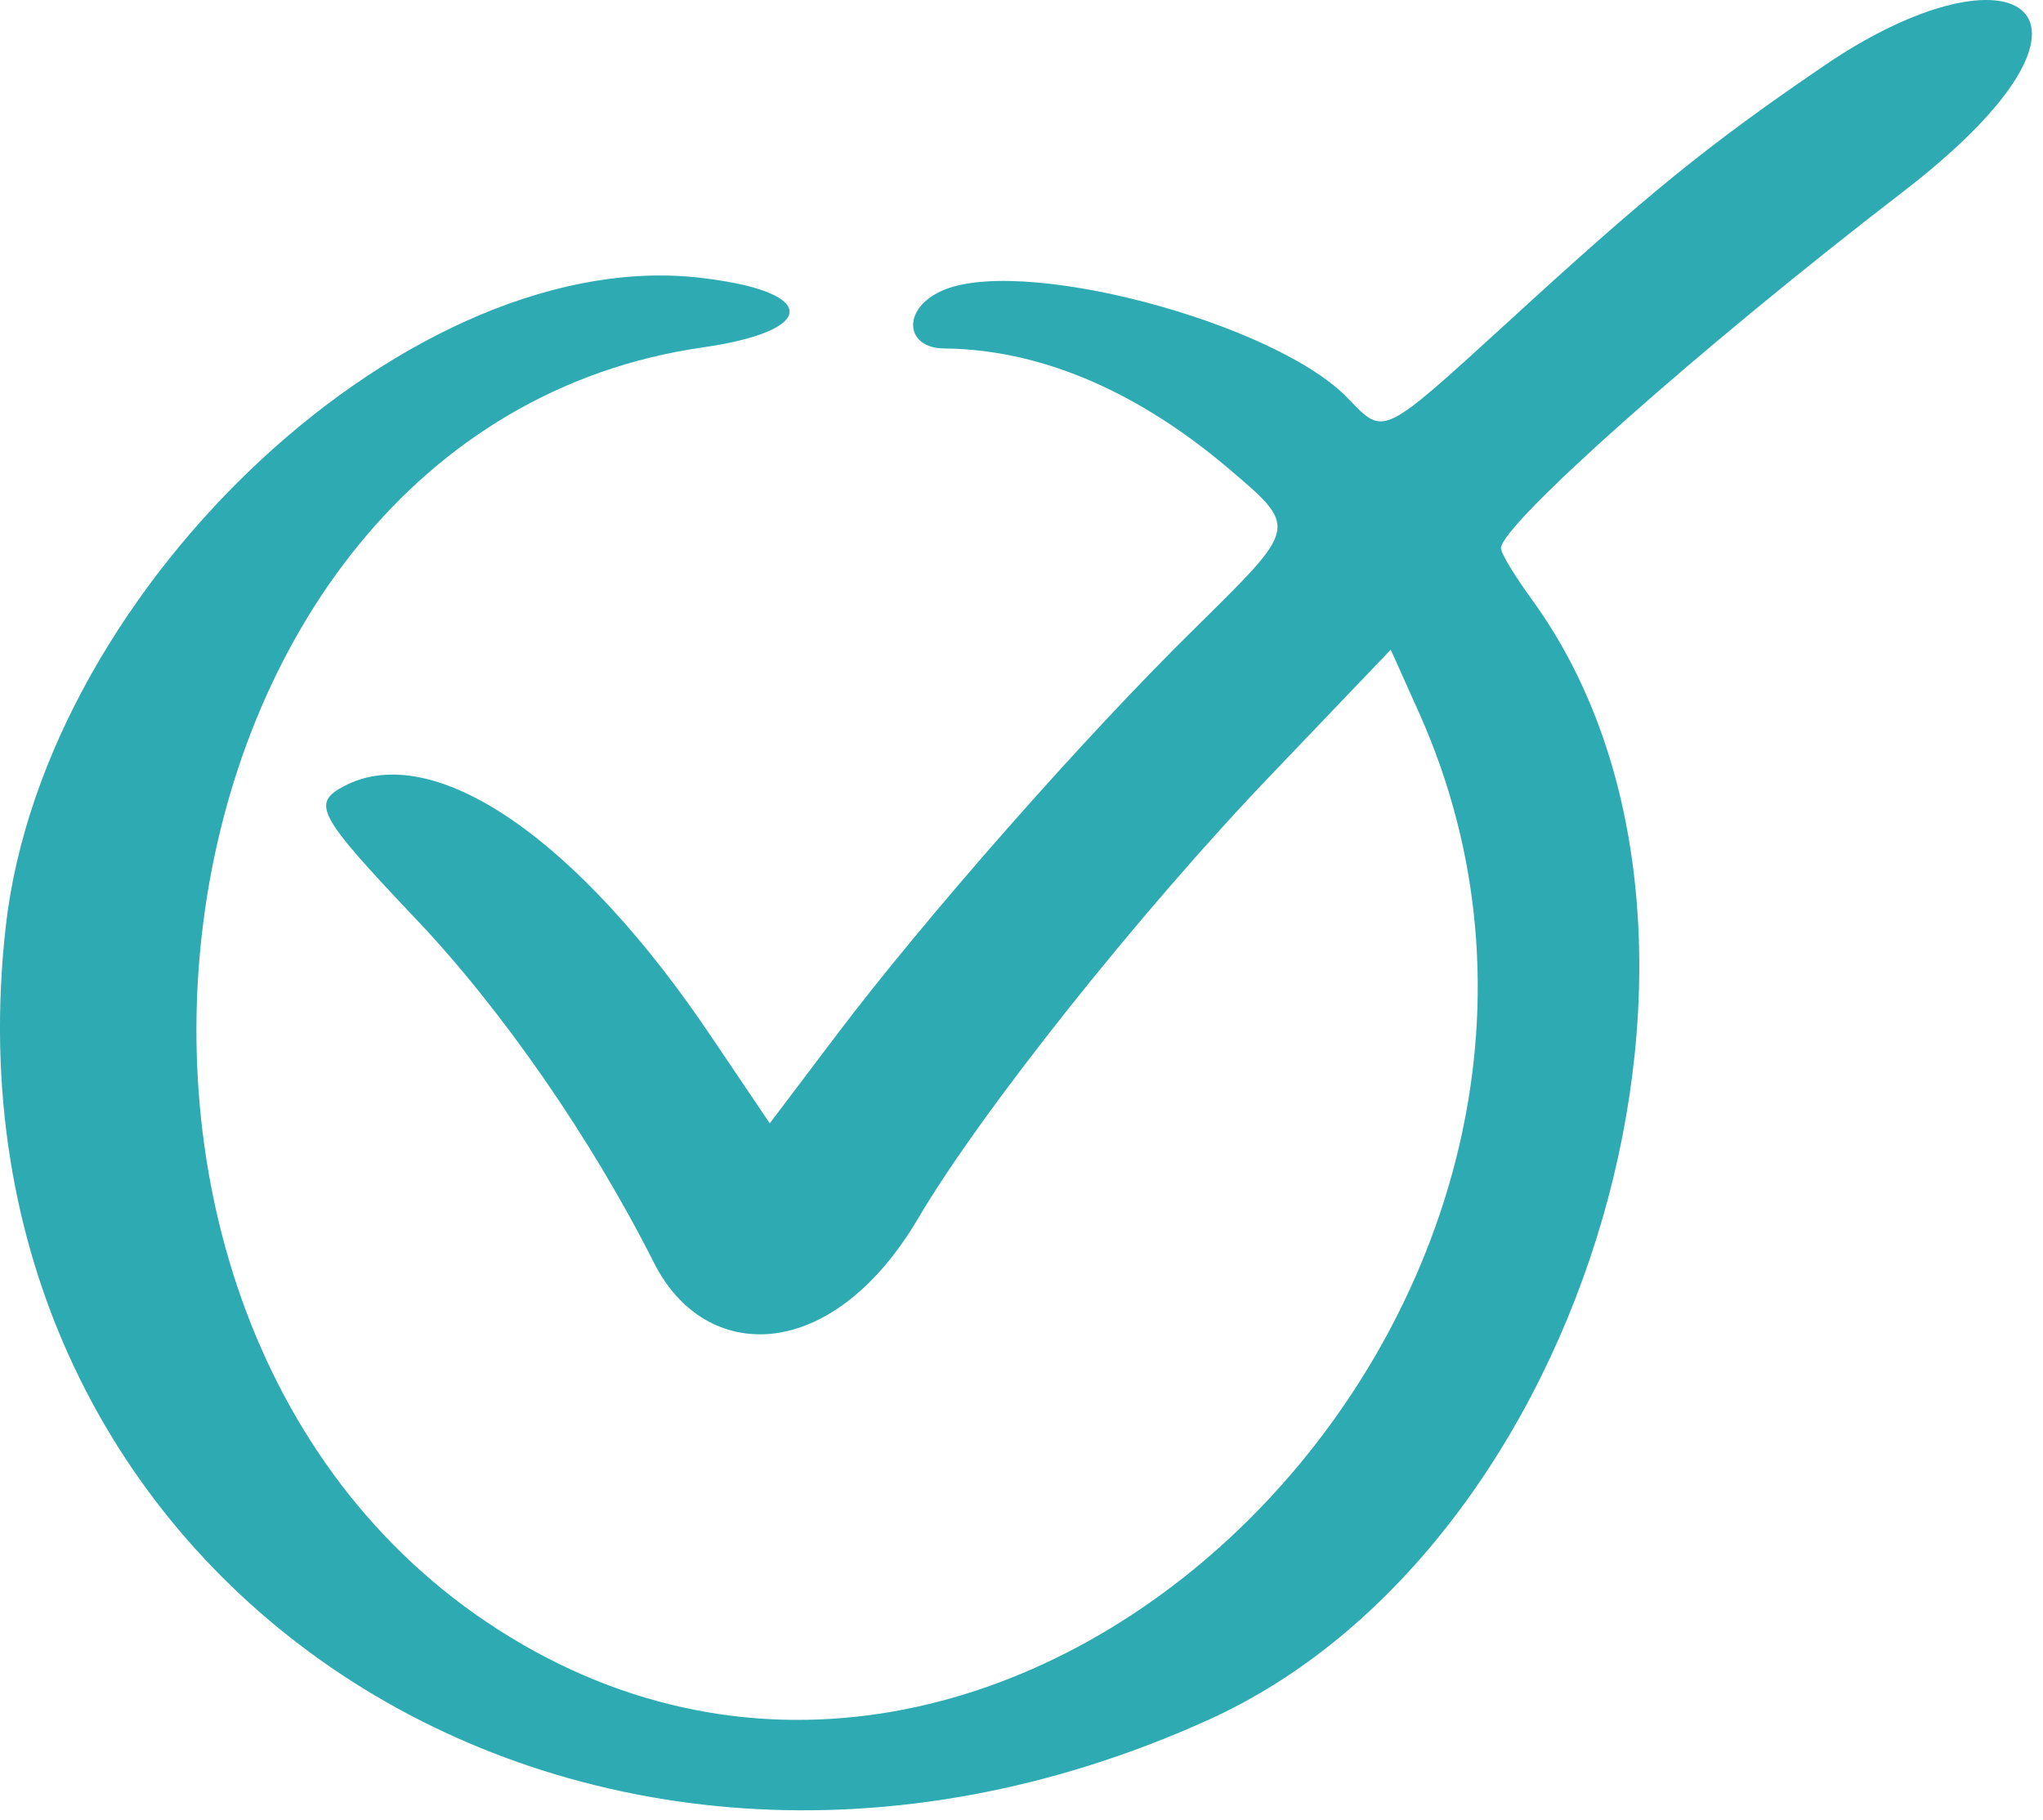 <svg width="55" height="49" viewBox="0 0 55 49" fill="none" xmlns="http://www.w3.org/2000/svg">
<path fill-rule="evenodd" clip-rule="evenodd" d="M49.105 1.77C45.961 3.915 44.404 5.178 40.526 8.733C37.206 11.76 37.264 11.73 36.324 10.761C34.385 8.675 27.275 6.794 25.248 7.881C24.278 8.381 24.396 9.38 25.424 9.38C28.215 9.409 30.801 10.702 33.004 12.553C34.973 14.227 34.973 14.139 32.182 16.901C29.185 19.839 24.925 24.687 22.545 27.83L20.723 30.24L19.196 27.977C15.582 22.571 11.674 19.898 9.265 21.161C8.384 21.631 8.531 21.925 11.175 24.716C13.496 27.155 15.905 30.622 17.609 34C18.99 36.733 22.398 36.733 24.719 32.796C26.394 29.946 30.713 24.511 34.268 20.809L37.441 17.489L38.205 19.193C45.021 34.441 28.392 52.098 14.407 44.46C0.128 36.645 3.36 11.583 18.931 9.35C21.987 8.91 22.046 7.881 19.019 7.499C11.204 6.442 1.215 15.696 0.157 24.922C-1.84 42.521 15.523 53.979 32.505 46.31C42.817 41.668 47.636 24.981 41.26 16.167C40.79 15.52 40.408 14.903 40.408 14.756C40.408 14.139 45.667 9.439 51.249 5.149C57.537 0.301 54.276 -1.755 49.105 1.77Z" fill="#2DAAB2"/>
</svg>
